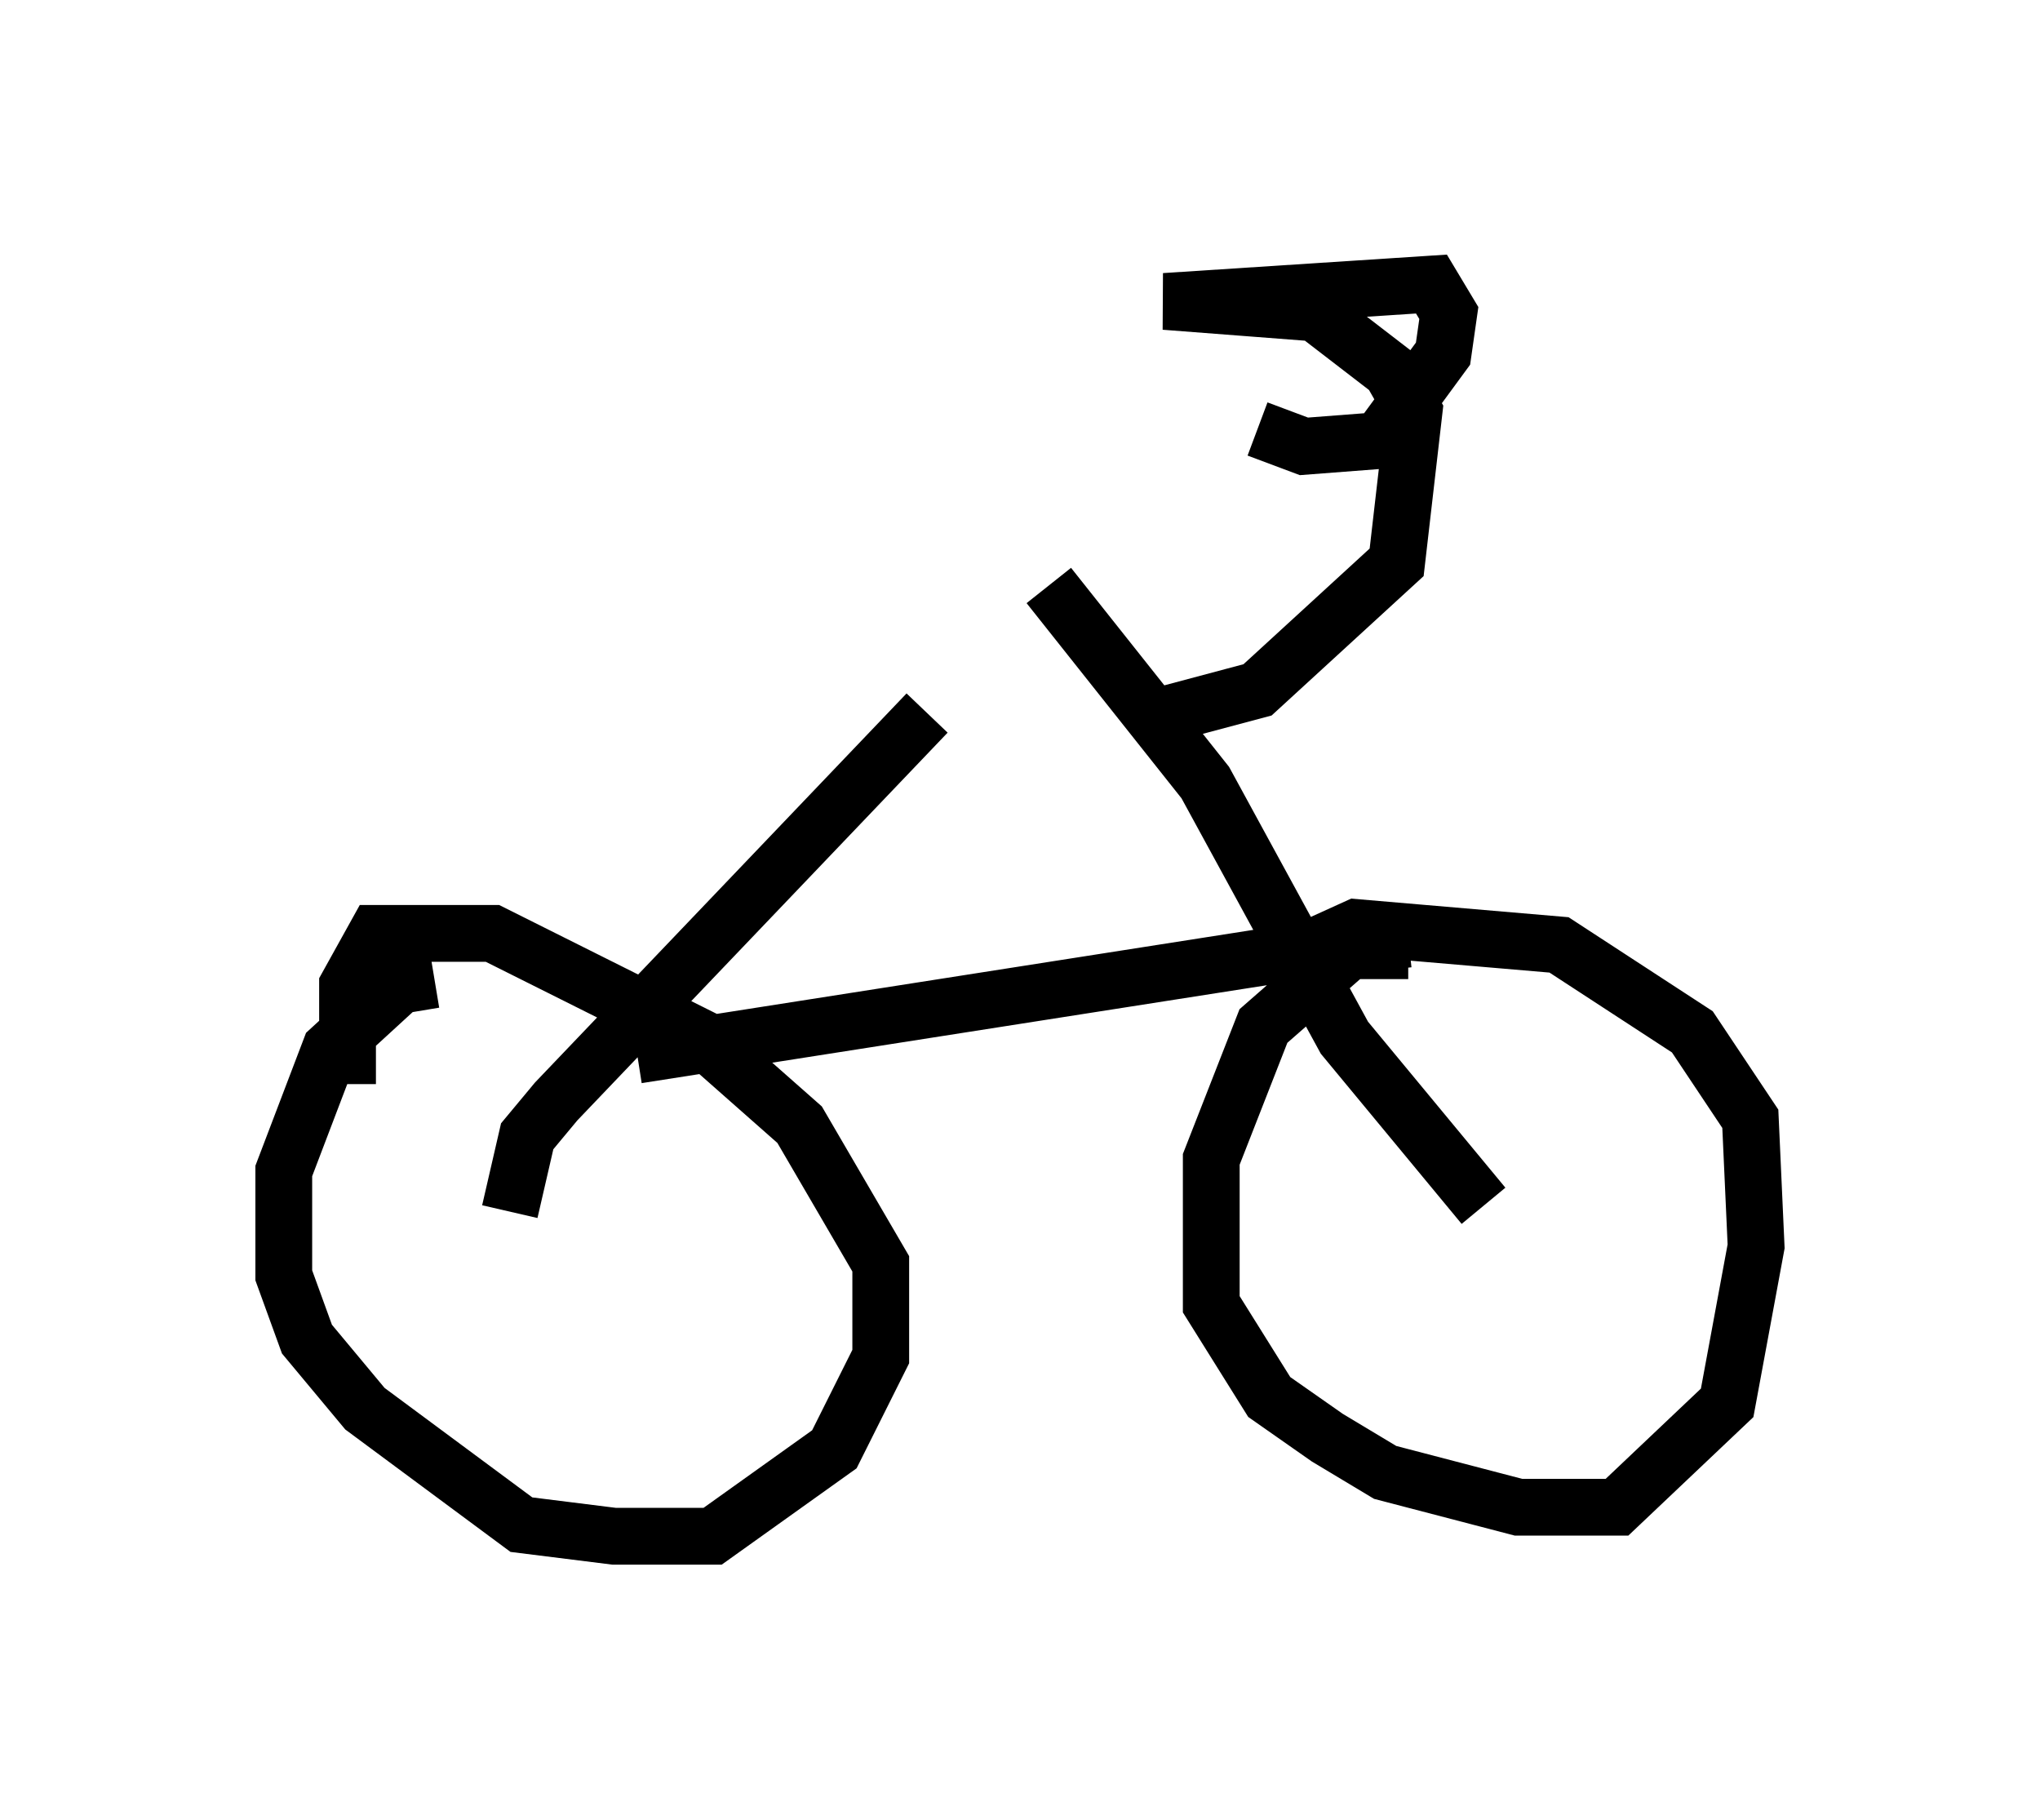 <?xml version="1.0" encoding="utf-8" ?>
<svg baseProfile="full" height="32.05" version="1.1" width="35.929" xmlns="http://www.w3.org/2000/svg" xmlns:ev="http://www.w3.org/2001/xml-events" xmlns:xlink="http://www.w3.org/1999/xlink"><defs /><rect fill="white" height="32.05" width="35.929" x="0" y="0" /><path d="M25.417, 16.944 m-0.613, -0.408 l-0.919, 0.102 -1.633, 1.429 l-0.919, 2.348 0.0, 2.552 l1.021, 1.633 1.021, 0.715 l1.021, 0.613 2.348, 0.613 l1.735, 0.0 1.94, -1.838 l0.51, -2.756 -0.102, -2.246 l-1.021, -1.531 -2.348, -1.531 l-3.573, -0.306 -1.123, 0.51 m-15.109, 0.408 l-0.613, 0.102 -1.225, 1.123 l-0.817, 2.144 0.0, 1.838 l0.408, 1.123 1.021, 1.225 l2.756, 2.042 1.633, 0.204 l1.735, 0.0 2.144, -1.531 l0.817, -1.633 0.0, -1.633 l-1.429, -2.45 -1.735, -1.531 l-3.675, -1.838 -2.042, 0.0 l-0.51, 0.919 0.0, 1.735 m2.858, 2.246 l0.306, -1.327 0.51, -0.613 l6.533, -6.84 m9.8, 8.677 l-2.45, -2.96 -2.45, -4.492 l-2.756, -3.471 m-7.248, 8.269 l11.74, -1.838 1.838, 0.0 m-4.185, -4.185 l1.531, -0.408 2.45, -2.246 l0.306, -2.654 -0.408, -0.715 l-1.327, -1.021 -2.654, -0.204 l4.696, -0.306 0.306, 0.51 l-0.102, 0.715 -1.123, 1.531 l-1.327, 0.102 -0.817, -0.306 " fill="none" stroke="black" stroke-width="1" /></svg>